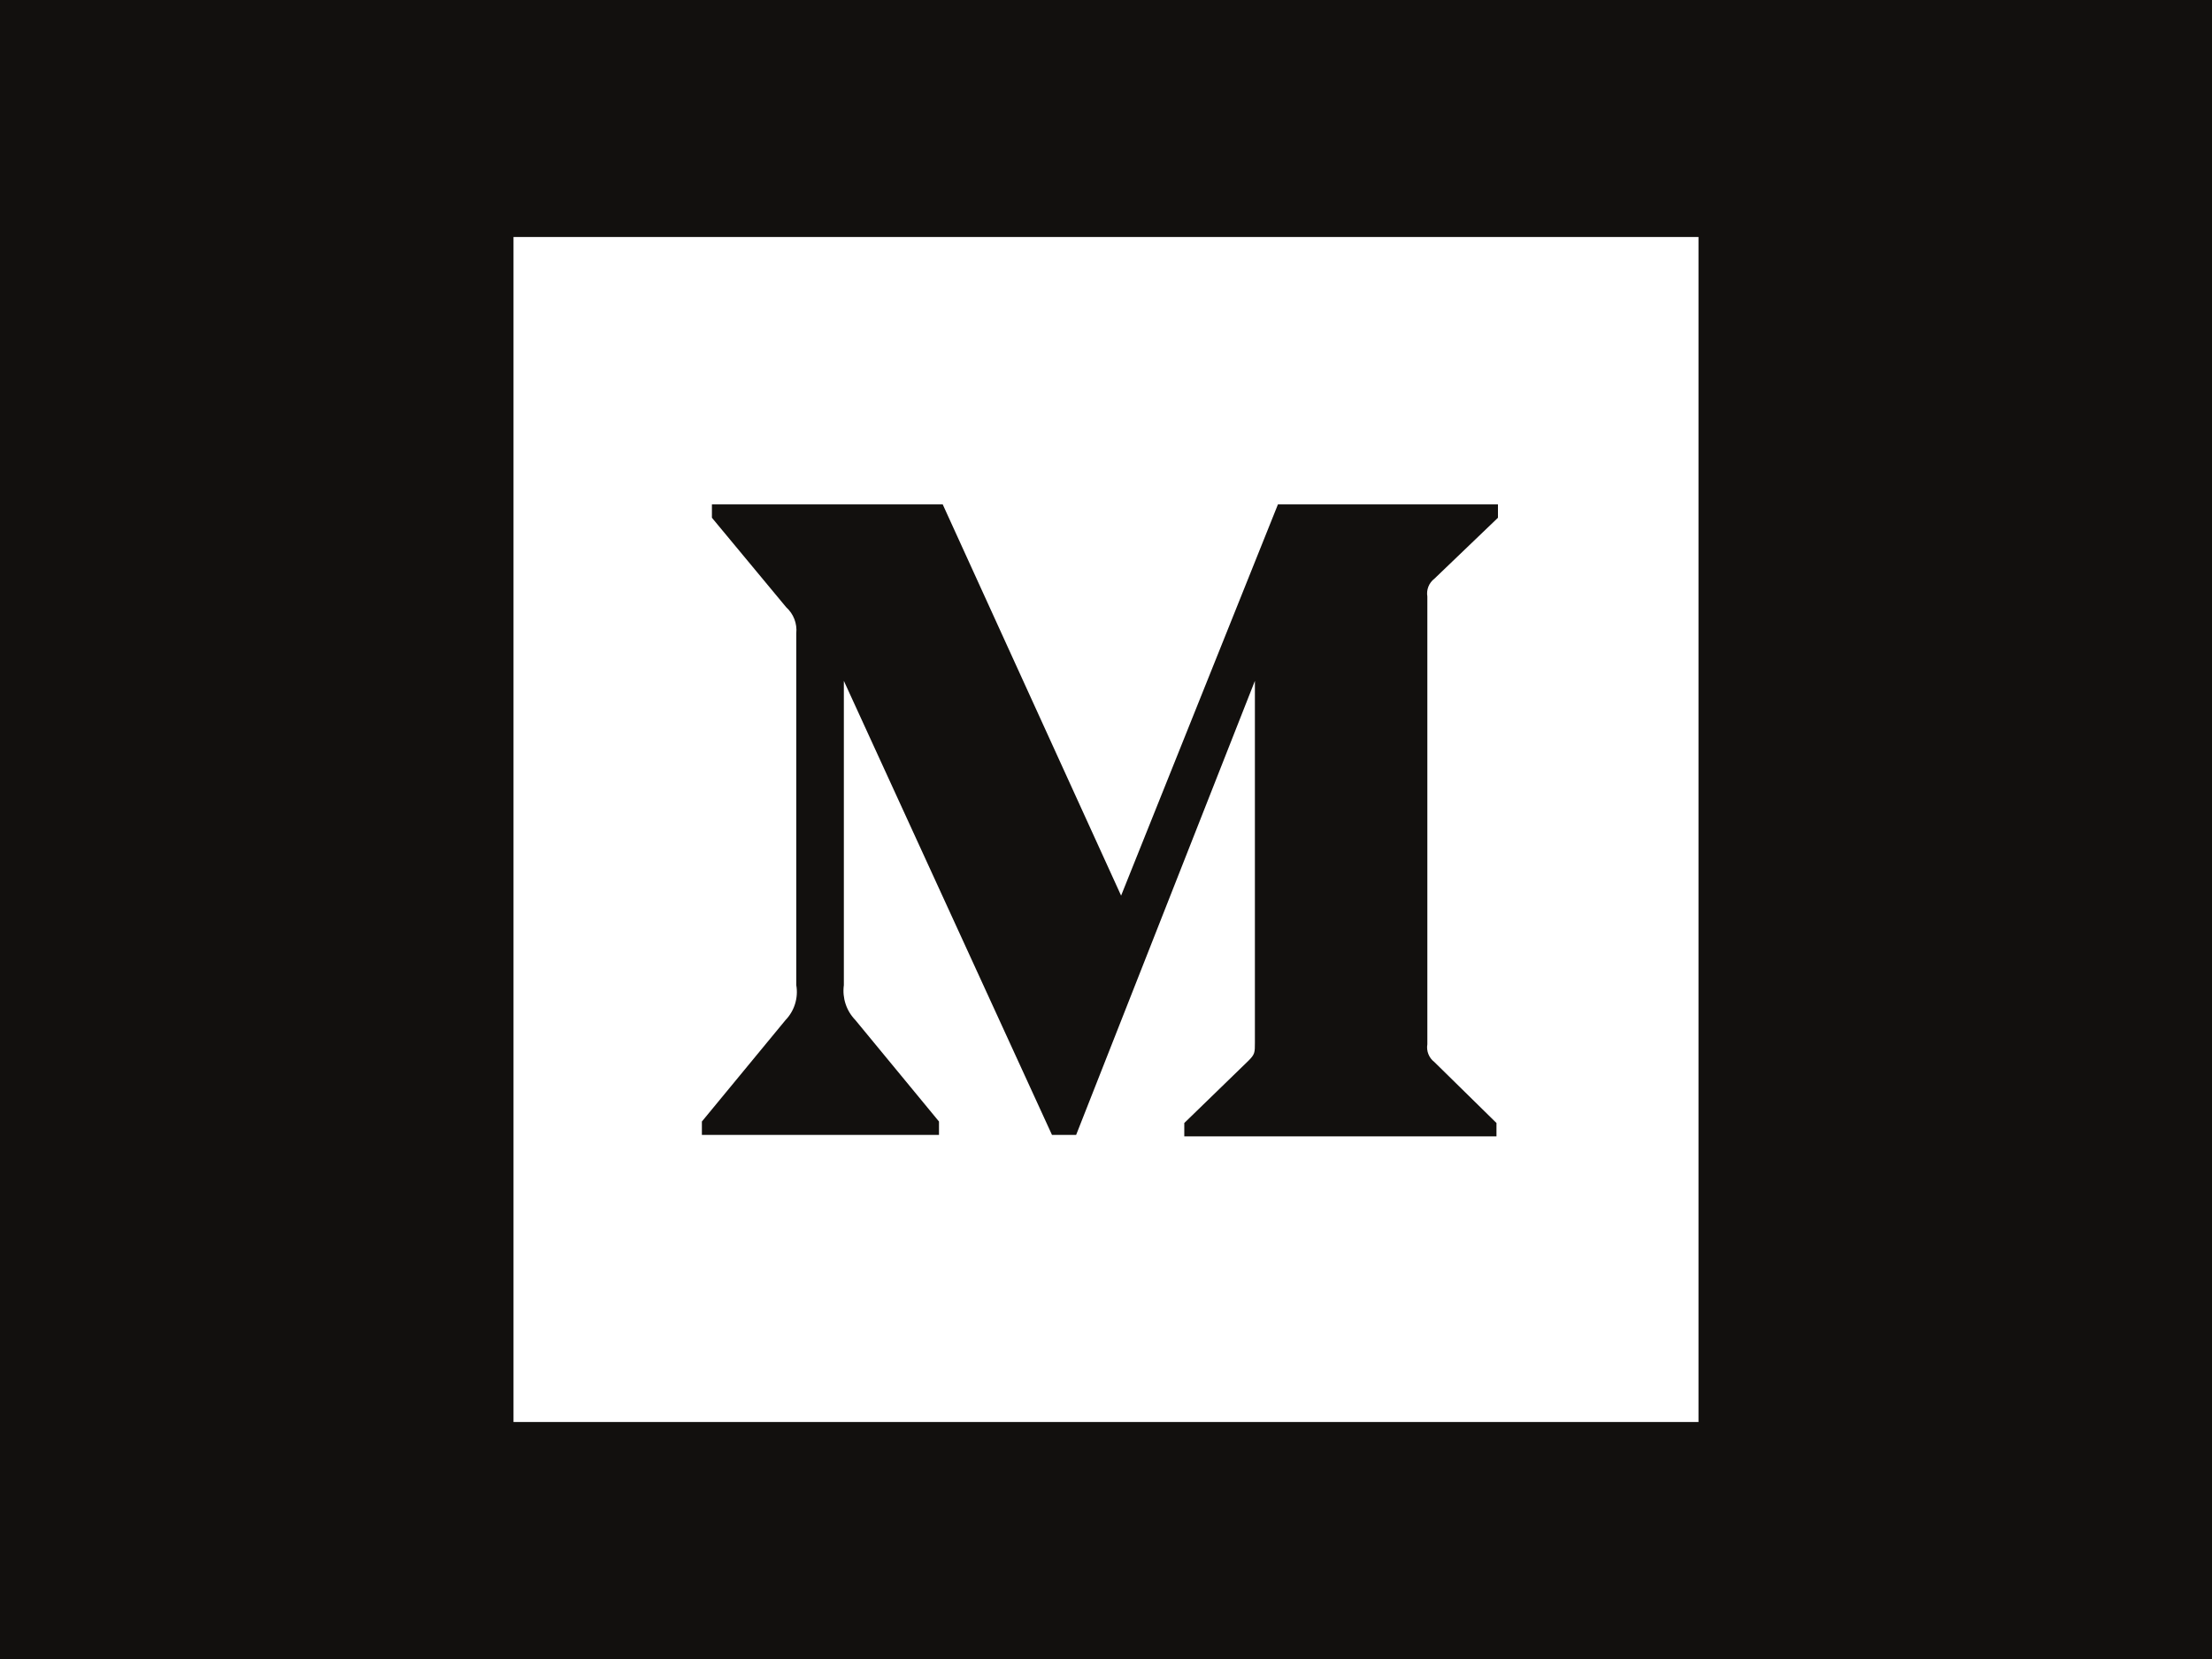 <svg width="280" height="210" viewBox="0 0 280 210" fill="none" xmlns="http://www.w3.org/2000/svg">
<rect width="280" height="210" fill="#12100E"/>
<path d="M215 30H65V180H215V30Z" fill="white"/>
<path d="M100.795 80.166C100.921 78.929 100.449 77.706 99.525 76.874L90.116 65.539V63.846H119.331L141.912 113.37L161.765 63.846H189.615V65.539L181.571 73.252C180.877 73.781 180.533 74.65 180.677 75.51V132.182C180.533 133.042 180.877 133.911 181.571 134.44L189.427 142.153V143.846H149.91V142.153L158.049 134.252C158.848 133.452 158.848 133.217 158.848 131.994V86.186L136.22 143.658H133.162L106.817 86.186V124.704C106.597 126.324 107.135 127.954 108.275 129.125L118.86 141.965V143.658H88.846V141.965L99.431 129.125C100.563 127.952 101.07 126.311 100.795 124.704V80.166Z" fill="#12100E"/>
</svg>
